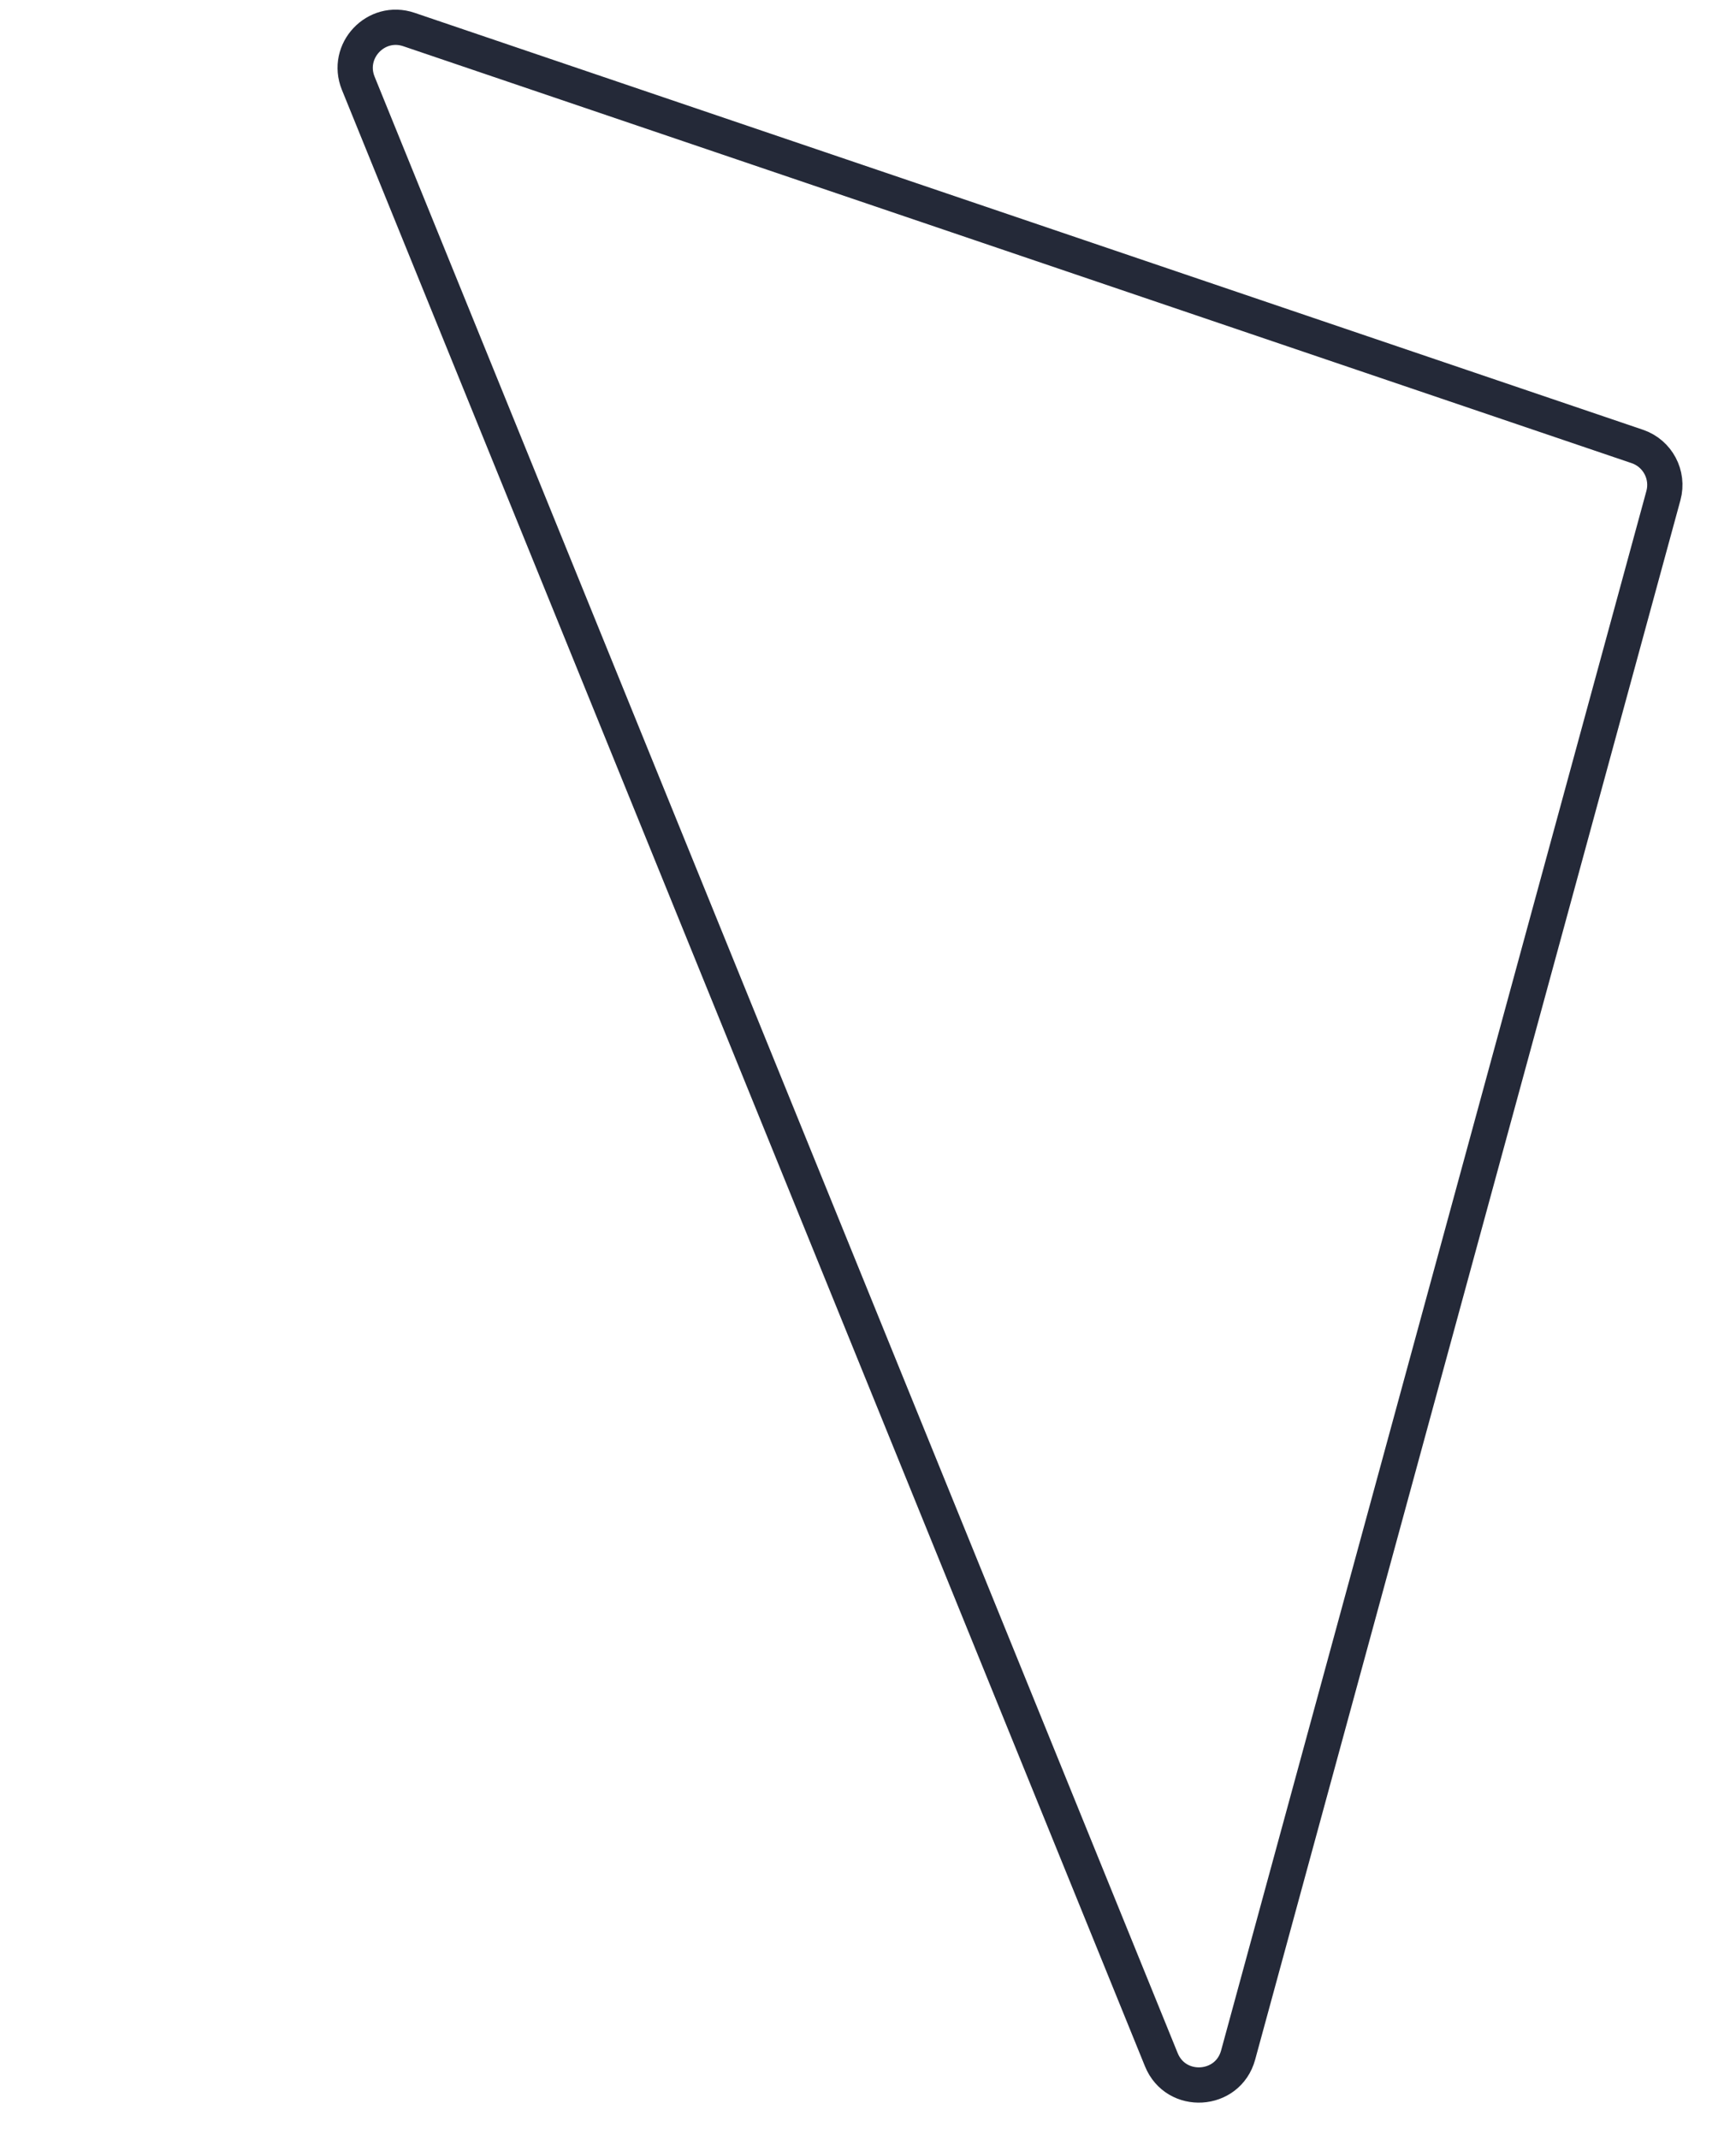 <svg width="112" height="138" viewBox="0 0 112 138" fill="none" xmlns="http://www.w3.org/2000/svg">
<path d="M26.382 1.904C24.258 1.182 22.269 3.292 23.113 5.371L74.924 132.868C75.868 135.189 79.219 134.988 79.879 132.571L107.317 31.97C107.681 30.634 106.943 29.245 105.631 28.8L26.382 1.904Z" stroke="#242938" stroke-width="2.275"/>
</svg>
